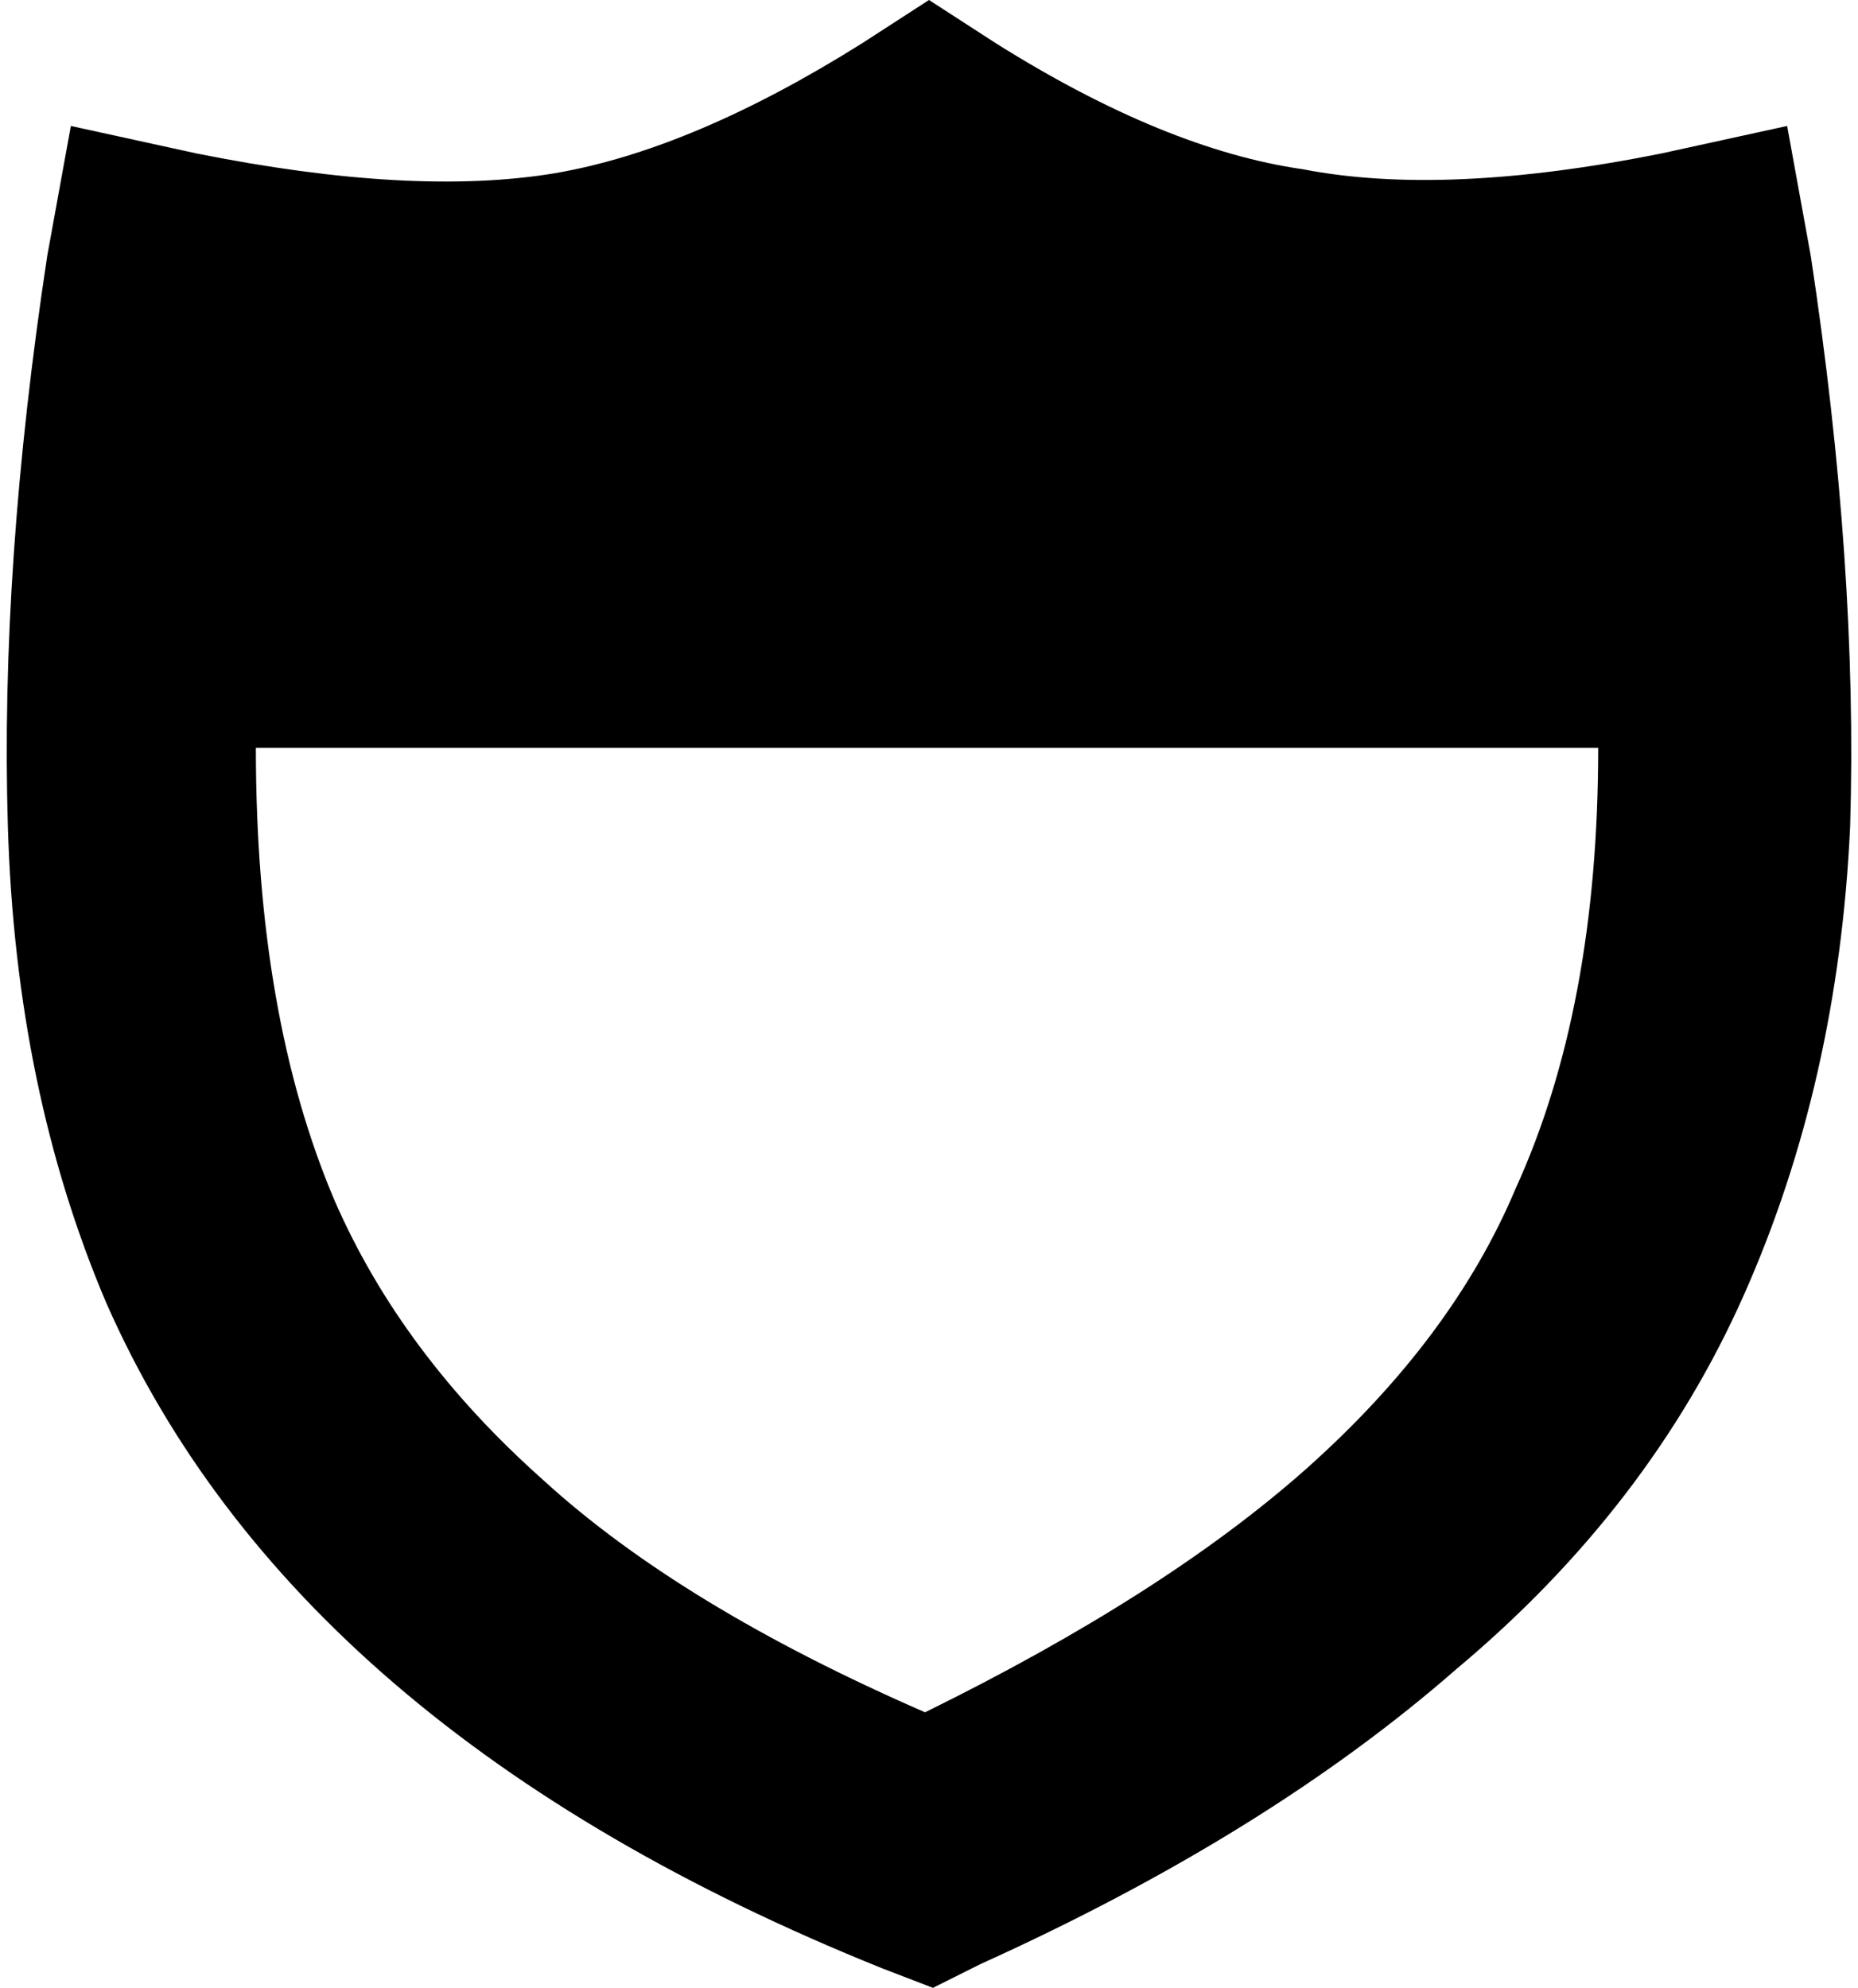 <svg xmlns="http://www.w3.org/2000/svg" viewBox="0 0 472 505">
  <path d="M 253 11 L 236 0 L 253 11 L 236 0 L 219 11 L 219 11 Q 176 38 141 44 Q 105 50 50 39 L 18 32 L 18 32 L 12 65 L 12 65 Q 0 144 2 210 Q 4 277 27 331 Q 75 440 224 500 L 237 505 L 237 505 L 249 499 L 249 499 Q 322 466 370 424 Q 419 383 443 329 Q 467 275 470 210 Q 472 144 460 65 L 454 32 L 454 32 L 422 39 L 422 39 Q 367 50 331 43 Q 296 38 253 11 L 253 11 Z M 65 190 L 406 190 L 65 190 L 406 190 Q 406 256 385 302 Q 369 340 332 373 Q 296 405 235 435 Q 173 408 138 376 Q 102 344 85 305 Q 65 258 65 190 L 65 190 Z" />
</svg>
